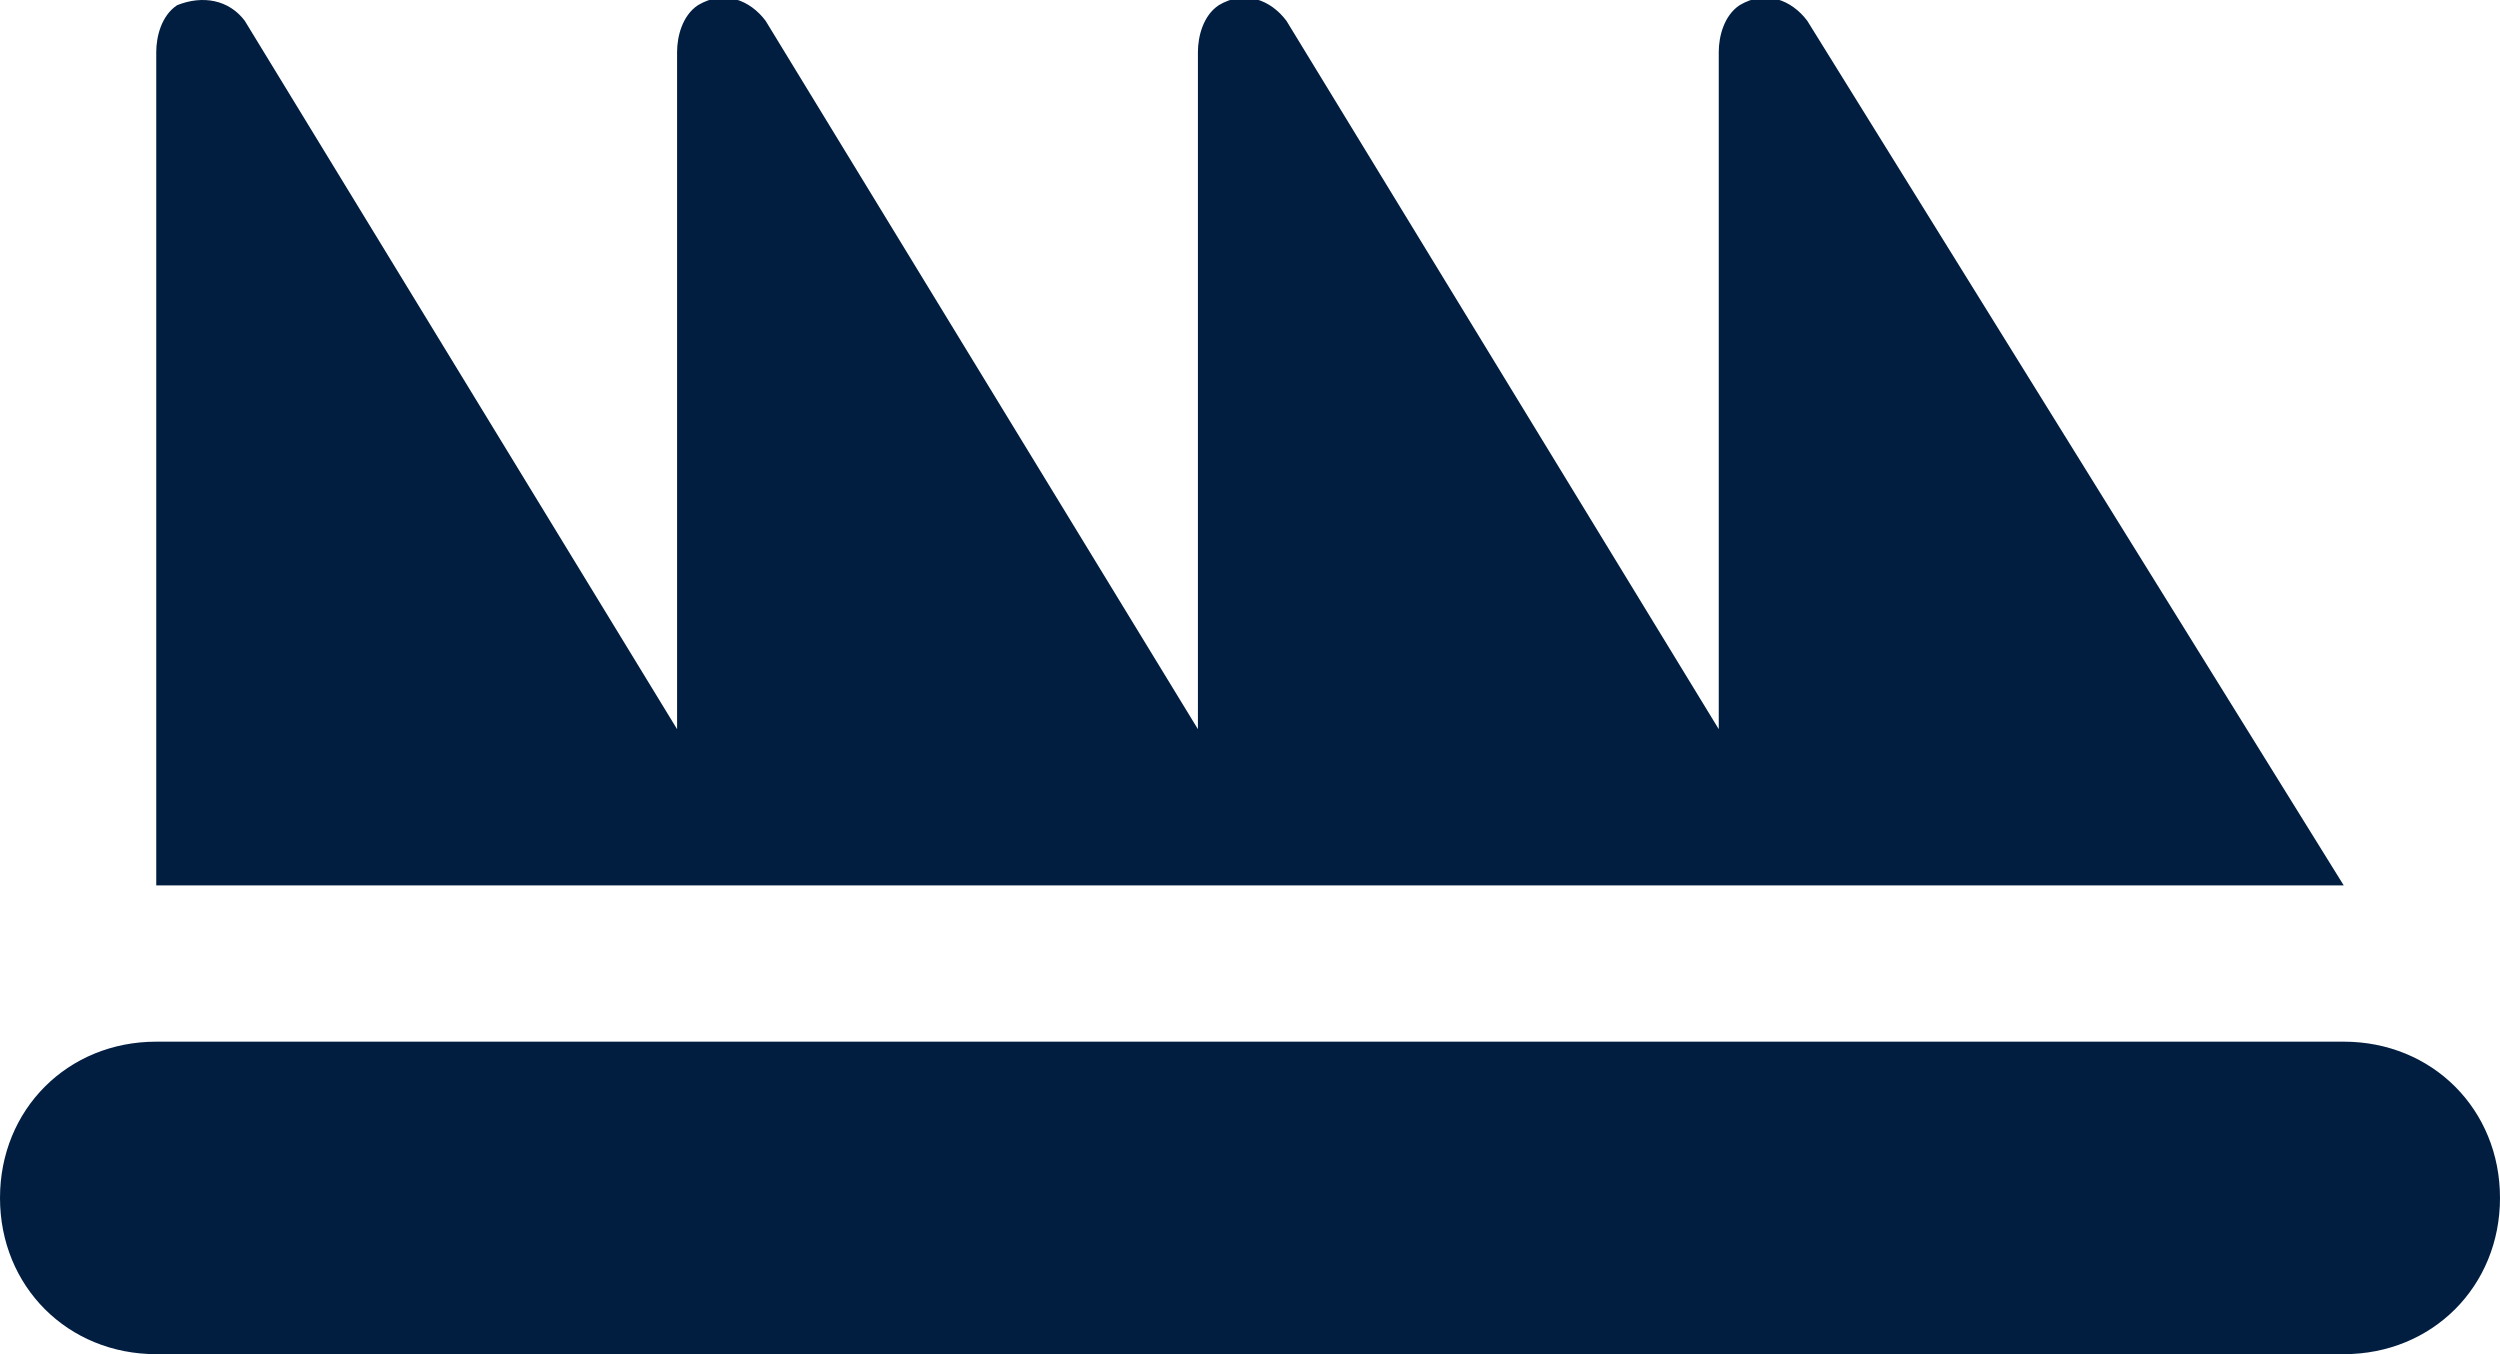<?xml version="1.0" encoding="utf-8"?>
<!-- Generator: Adobe Illustrator 25.0.0, SVG Export Plug-In . SVG Version: 6.00 Build 0)  -->
<svg version="1.1" id="Layer_1" xmlns="http://www.w3.org/2000/svg" xmlns:xlink="http://www.w3.org/1999/xlink" x="0px" y="0px"
	 viewBox="0 0 48 26" style="enable-background:new 0 0 48 26;" xml:space="preserve">
<style type="text/css">
	.st0{fill:#011E41;}
</style>
<g id="Layer_2_1_">
	<g id="Icons">
		<path class="st0" d="M45,20H3c-1.7,0-3,1.3-3,3s1.3,3,3,3h42c1.7,0,3-1.3,3-3S46.7,20,45,20z"/>
		<path class="st0" d="M15,17h30L34.7,0.4c-0.3-0.4-0.8-0.6-1.3-0.3C33.1,0.3,33,0.7,33,1v13L24.7,0.4c-0.3-0.4-0.8-0.6-1.3-0.3
			C23.1,0.3,23,0.7,23,1v13L14.7,0.4c-0.3-0.4-0.8-0.6-1.3-0.3C13.1,0.3,13,0.7,13,1v13L4.7,0.4C4.4,0,3.9-0.1,3.4,0.1
			C3.1,0.3,3,0.7,3,1v16H15z"/>
	</g>
</g>
</svg>
